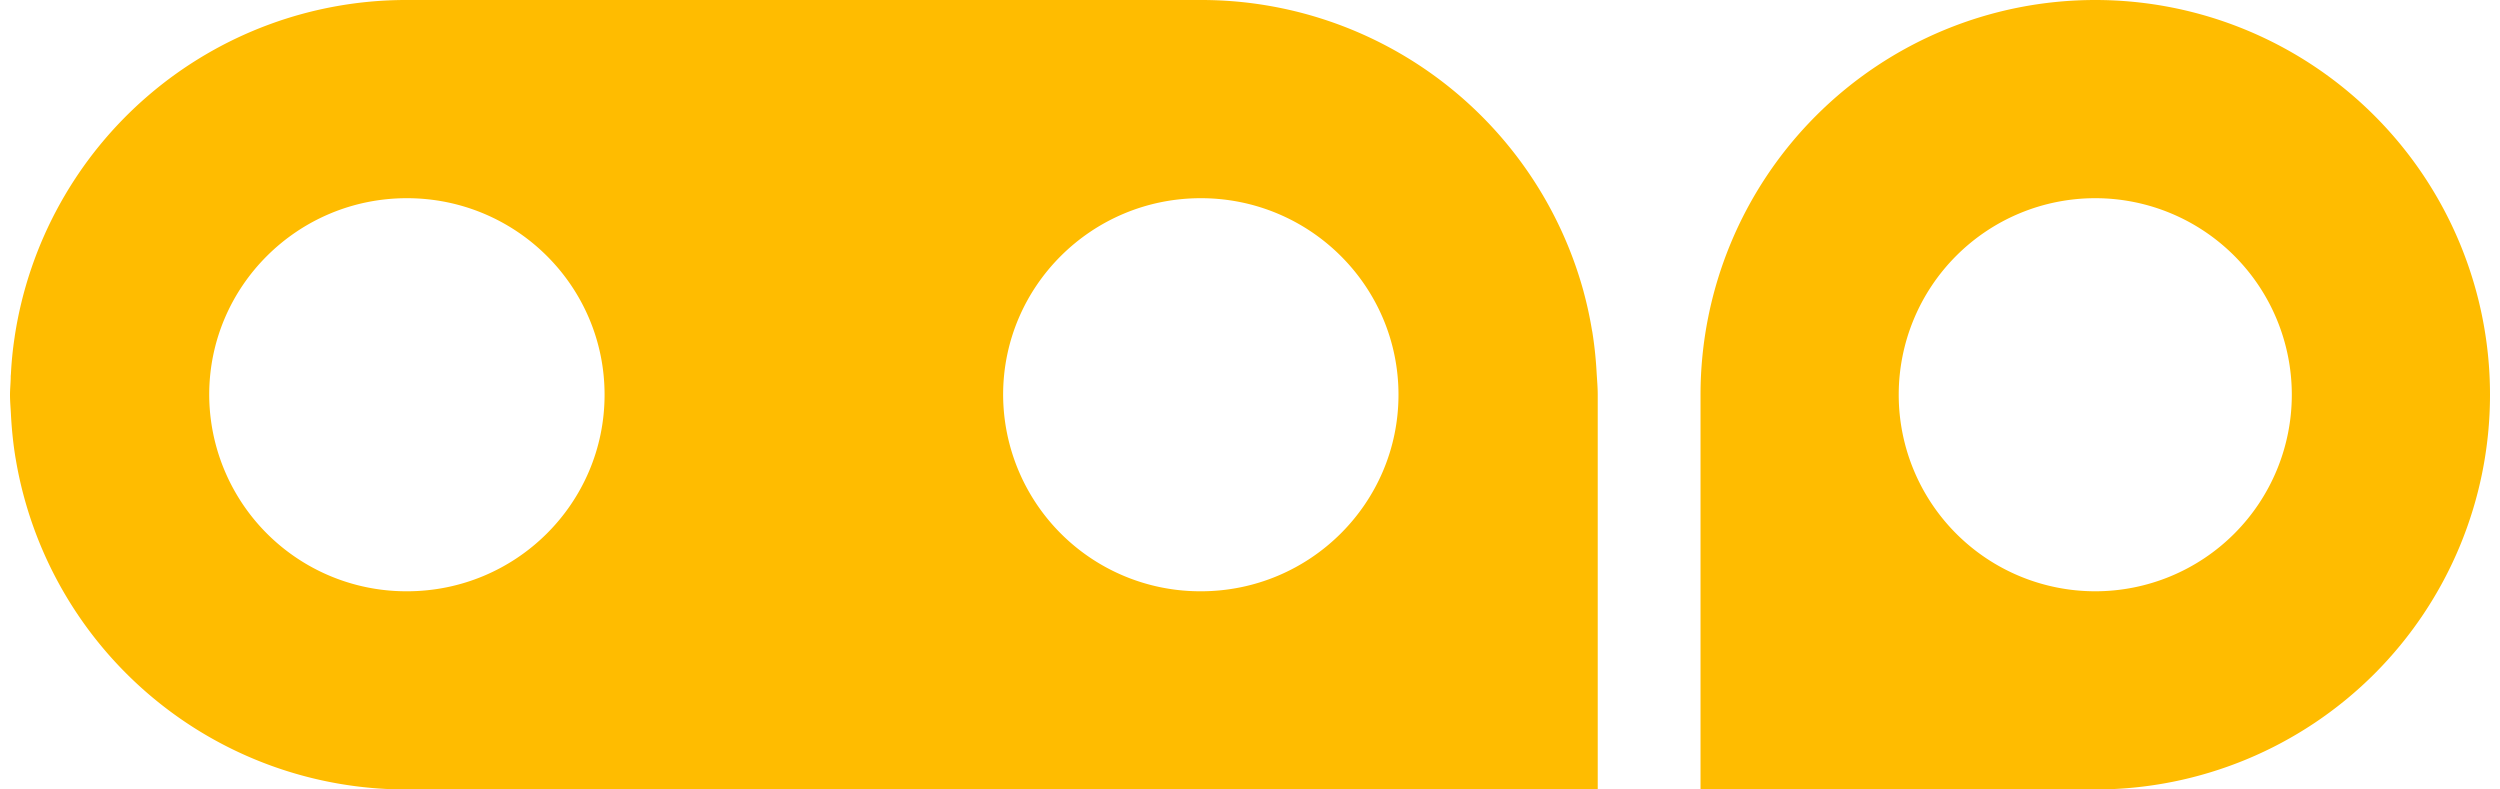 <svg fill="#FFBC00" role="img" viewBox="0 0 76 24" xmlns="http://www.w3.org/2000/svg"><title>Thangs</title><path d="M63.696 17.975a5.975 5.975 0 1 1 0-11.95 5.975 5.975 0 0 1 0 11.95m0-17.975A12 12 0 0 0 51.696 12v12h12a12 12 0 1 0 0-24m-27.191 17.975A5.991 5.991 0 0 1 30.495 12c0-3.298 2.692-5.975 6.01-5.975s6.009 2.676 6.009 5.975c0 3.298-2.692 5.975-6.009 5.975m-24.135 0A5.991 5.991 0 0 1 6.36 12c0-3.298 2.692-5.975 6.01-5.975 3.32 0 6.009 2.676 6.009 5.975 0 3.298-2.689 5.975-6.009 5.975m36.169-6.619l-0.006-0.101a11.812 11.812 0 0 0-0.126-1.162l-0.012-0.059a11.601 11.601 0 0 0-0.255-1.172V8.859a12.05 12.05 0 0 0-11.635-8.859H12.367a12.041 12.041 0 0 0-11.919 10.222l-0.003 0.025c-0.057 0.371-0.094 0.741-0.113 1.122l-0.006 0.062v0.051C0.323 11.654 0.304 11.827 0.304 12c0 0.22 0.022 0.43 0.031 0.647l0.006 0.101c0.025 0.39 0.066 0.779 0.129 1.162l0.01 0.056a12.041 12.041 0 0 0 11.893 10.034h36.198V12c0-0.22-0.019-0.43-0.032-0.644"/></svg>